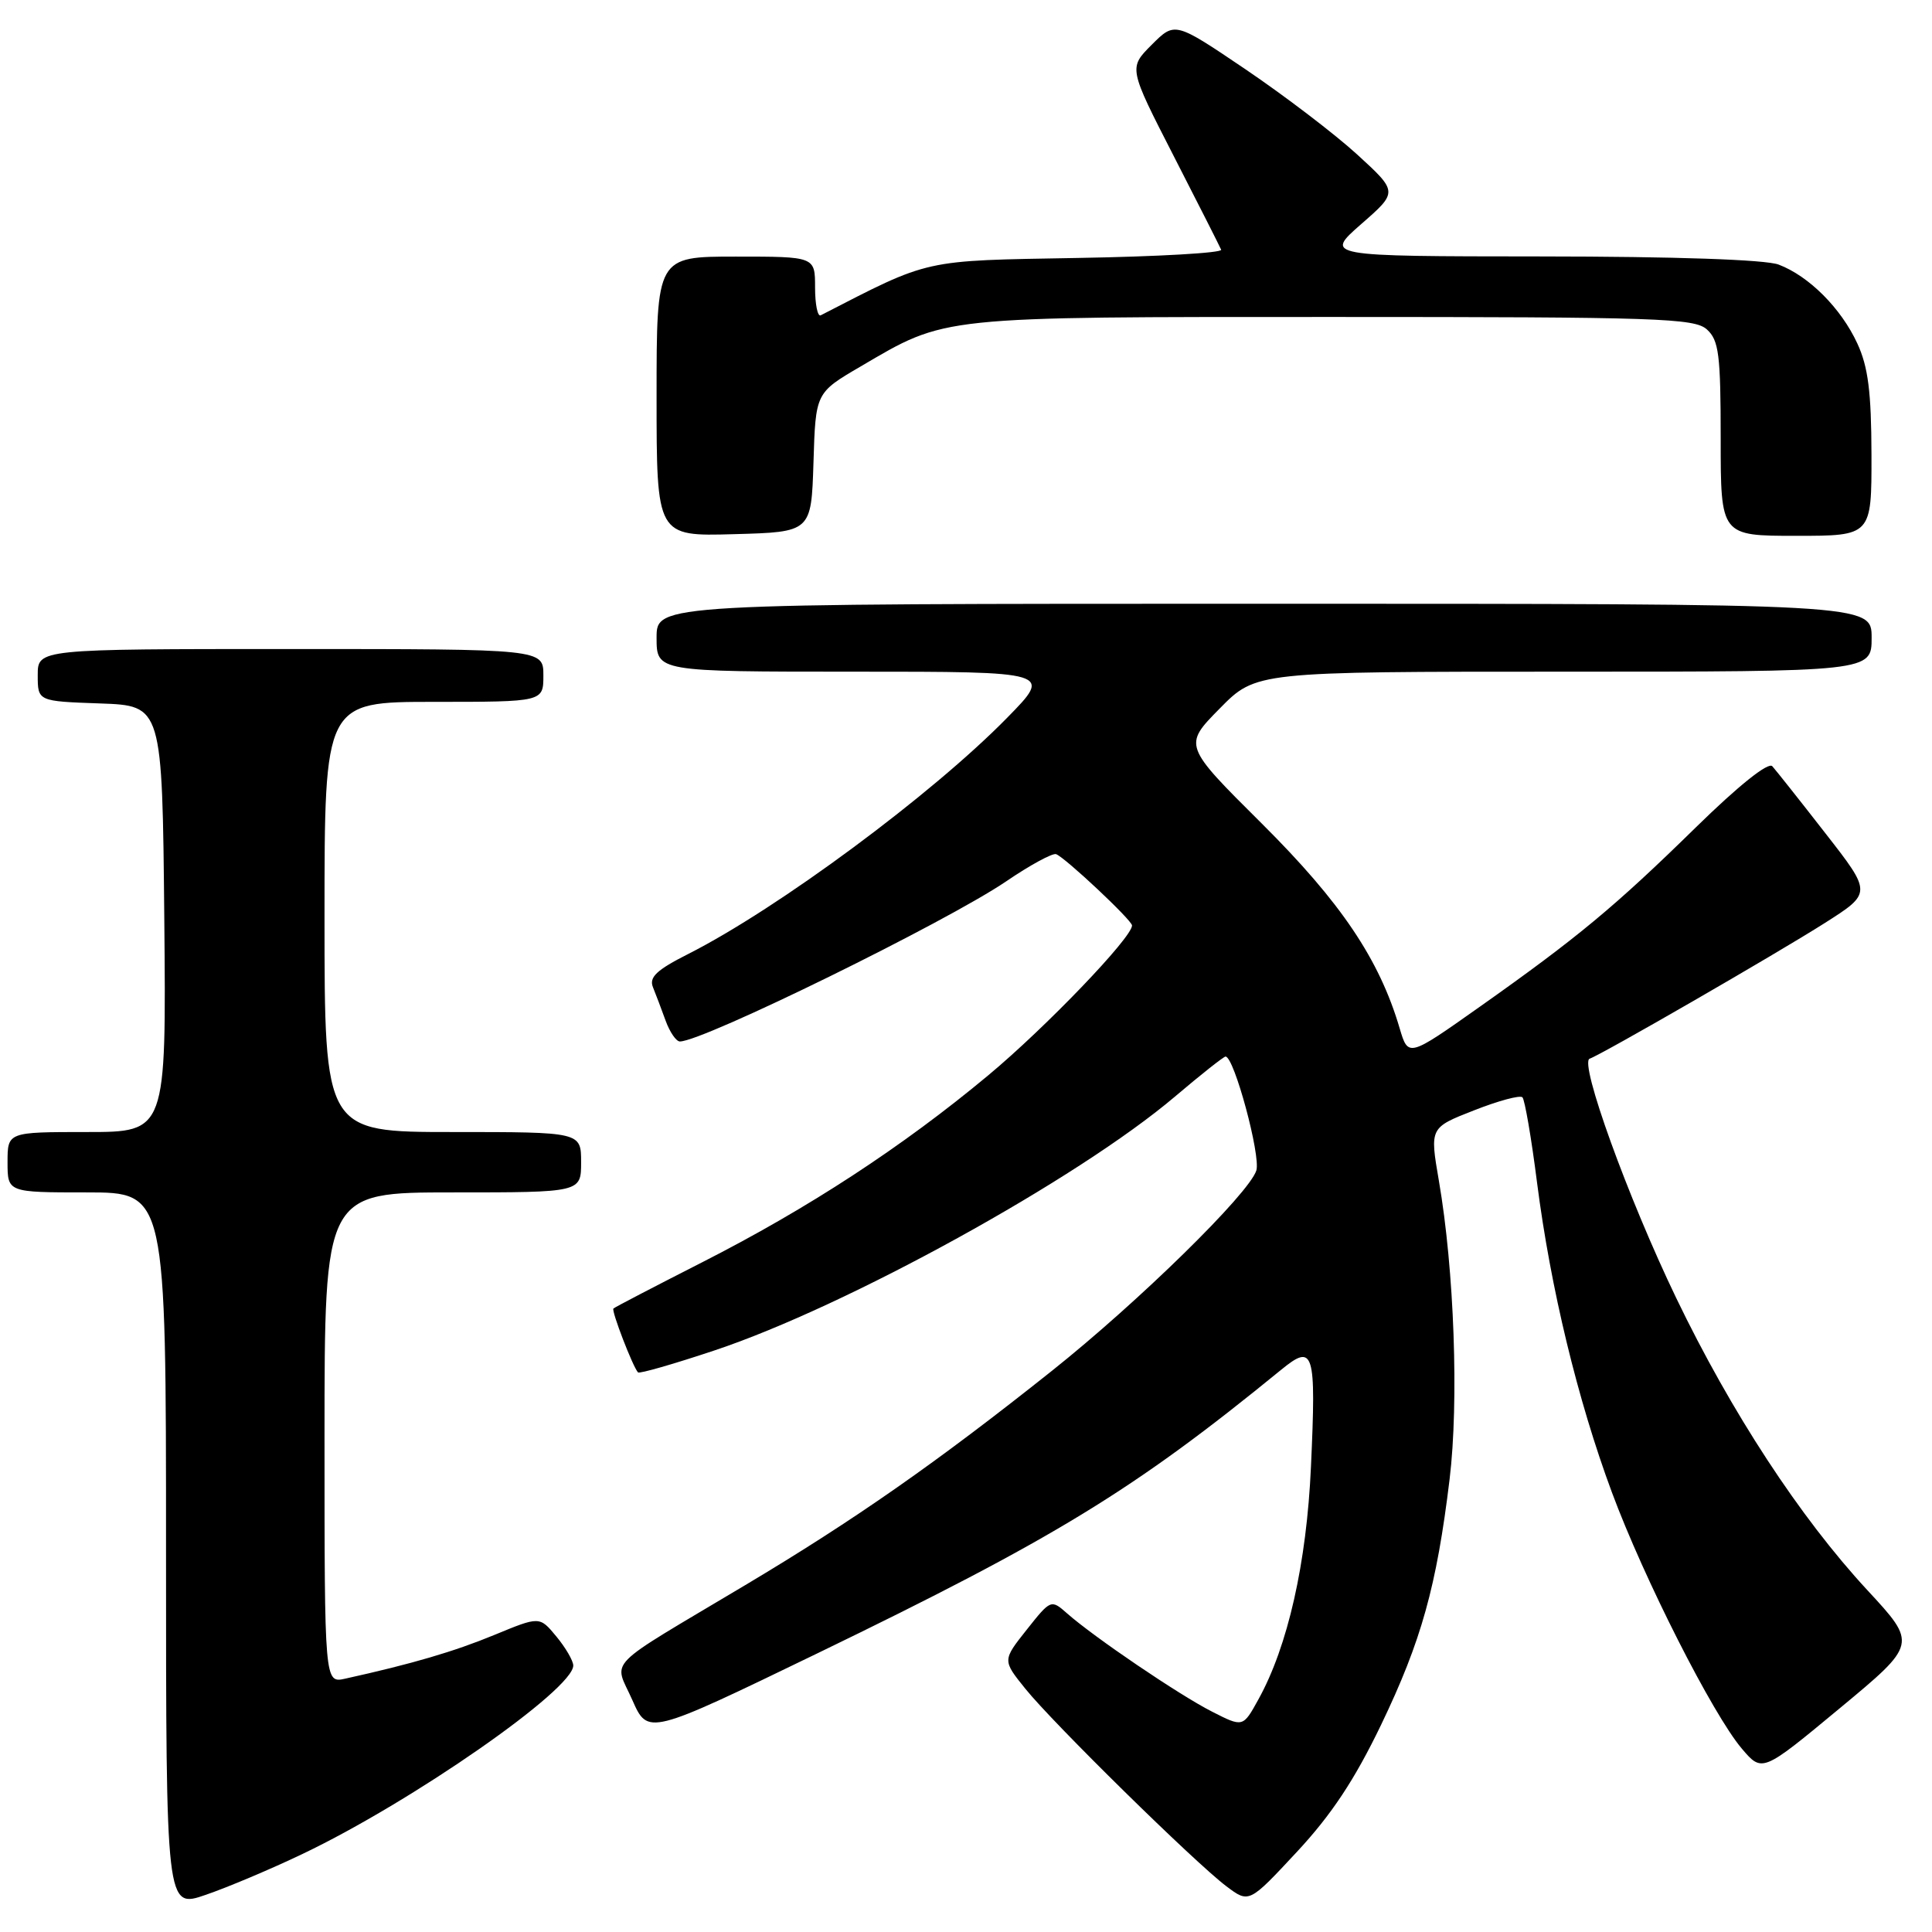 <?xml version="1.0" encoding="UTF-8" standalone="no"?>
<!DOCTYPE svg PUBLIC "-//W3C//DTD SVG 1.1//EN" "http://www.w3.org/Graphics/SVG/1.1/DTD/svg11.dtd" >
<svg xmlns="http://www.w3.org/2000/svg" xmlns:xlink="http://www.w3.org/1999/xlink" version="1.1" viewBox="0 0 256 256">
 <g >
 <path fill="currentColor"
d=" M 40.00 245.70 C 54.57 238.77 76.06 223.81 75.96 220.67 C 75.94 220.03 74.93 218.30 73.71 216.83 C 71.50 214.16 71.50 214.16 65.50 216.64 C 60.17 218.84 54.62 220.47 45.75 222.43 C 43.00 223.04 43.00 223.04 43.00 190.52 C 43.00 158.00 43.00 158.00 60.00 158.00 C 77.00 158.00 77.00 158.00 77.00 154.00 C 77.00 150.00 77.00 150.00 60.00 150.00 C 43.00 150.00 43.00 150.00 43.00 121.50 C 43.00 93.00 43.00 93.00 57.50 93.00 C 72.00 93.00 72.00 93.00 72.00 89.50 C 72.00 86.00 72.00 86.00 38.50 86.00 C 5.00 86.00 5.00 86.00 5.00 89.46 C 5.00 92.92 5.00 92.92 13.25 93.21 C 21.50 93.50 21.50 93.50 21.77 121.75 C 22.03 150.00 22.03 150.00 11.52 150.00 C 1.00 150.00 1.00 150.00 1.00 154.00 C 1.00 158.00 1.00 158.00 11.50 158.00 C 22.00 158.00 22.00 158.00 22.00 205.45 C 22.00 252.89 22.00 252.89 27.25 251.08 C 30.14 250.09 35.88 247.67 40.00 245.70 Z  M 183.00 228.55 C 188.34 217.44 190.36 210.20 192.08 196.00 C 193.32 185.73 192.70 168.28 190.66 156.46 C 189.45 149.42 189.45 149.42 195.31 147.13 C 198.53 145.86 201.42 145.08 201.73 145.40 C 202.04 145.71 202.92 150.81 203.67 156.73 C 205.46 170.68 209.04 185.50 213.58 197.73 C 217.83 209.18 226.93 227.13 230.79 231.69 C 233.50 234.88 233.50 234.88 243.77 226.36 C 254.04 217.84 254.04 217.84 247.43 210.70 C 238.52 201.08 229.39 187.12 222.11 172.00 C 215.71 158.71 209.22 140.76 210.64 140.28 C 212.17 139.77 235.33 126.41 241.77 122.32 C 248.05 118.33 248.05 118.33 241.88 110.42 C 238.49 106.06 235.32 102.07 234.84 101.53 C 234.31 100.94 230.38 104.08 224.73 109.61 C 214.01 120.11 209.03 124.25 196.05 133.42 C 186.60 140.10 186.60 140.10 185.46 136.25 C 182.77 127.11 177.67 119.55 167.21 109.14 C 156.79 98.78 156.79 98.78 161.61 93.89 C 166.42 89.00 166.42 89.00 207.21 89.00 C 248.00 89.00 248.00 89.00 248.00 84.50 C 248.00 80.00 248.00 80.00 167.50 80.00 C 87.00 80.00 87.00 80.00 87.00 84.50 C 87.00 89.00 87.00 89.00 113.22 89.00 C 139.44 89.00 139.44 89.00 133.47 95.09 C 123.49 105.28 103.10 120.38 91.17 126.42 C 87.01 128.52 85.98 129.49 86.52 130.81 C 86.90 131.74 87.65 133.74 88.20 135.25 C 88.75 136.76 89.60 138.00 90.09 138.00 C 93.15 138.00 125.31 122.21 133.30 116.80 C 136.48 114.63 139.47 113.01 139.94 113.18 C 141.17 113.65 150.00 121.94 150.00 122.63 C 150.00 124.23 138.55 136.16 130.93 142.50 C 119.60 151.94 107.06 160.13 93.04 167.26 C 86.74 170.47 81.44 173.22 81.28 173.39 C 80.99 173.68 83.86 181.13 84.54 181.85 C 84.72 182.05 89.28 180.74 94.67 178.94 C 112.18 173.11 142.83 156.21 155.68 145.31 C 159.12 142.39 162.14 140.00 162.39 140.00 C 163.53 140.00 167.08 153.16 166.47 155.10 C 165.49 158.17 150.88 172.49 139.36 181.66 C 124.16 193.76 113.23 201.40 98.76 210.03 C 79.69 221.41 81.34 219.72 83.79 225.27 C 85.86 229.94 85.86 229.94 108.26 219.10 C 139.83 203.81 150.25 197.44 169.75 181.51 C 174.09 177.96 174.41 178.97 173.71 194.32 C 173.14 207.12 170.64 218.16 166.74 225.19 C 164.70 228.89 164.70 228.89 160.60 226.80 C 156.26 224.60 144.94 216.92 141.38 213.77 C 139.27 211.91 139.23 211.93 136.04 215.95 C 132.83 220.00 132.83 220.00 135.85 223.75 C 139.51 228.31 158.34 246.81 162.50 249.94 C 165.50 252.20 165.50 252.20 171.83 245.40 C 176.42 240.47 179.49 235.84 183.00 228.55 Z  M 107.79 61.28 C 108.07 52.05 108.07 52.05 114.00 48.58 C 125.47 41.85 124.09 42.00 176.71 42.00 C 219.63 42.00 224.52 42.16 226.17 43.65 C 227.76 45.09 228.00 46.98 228.00 58.15 C 228.00 71.00 228.00 71.00 238.00 71.00 C 248.00 71.00 248.00 71.00 247.98 60.25 C 247.96 51.93 247.54 48.60 246.10 45.50 C 243.95 40.84 239.69 36.58 235.68 35.06 C 233.94 34.40 221.97 33.99 204.18 33.98 C 175.50 33.96 175.50 33.96 180.37 29.69 C 185.25 25.43 185.25 25.43 179.82 20.46 C 176.83 17.73 170.17 12.66 165.03 9.18 C 155.68 2.86 155.68 2.86 152.61 5.93 C 149.54 9.00 149.54 9.00 155.52 20.67 C 158.81 27.09 161.64 32.68 161.81 33.09 C 161.98 33.51 153.43 34.00 142.81 34.18 C 122.07 34.55 123.39 34.25 108.75 41.78 C 108.34 41.99 108.00 40.33 108.00 38.08 C 108.00 34.00 108.00 34.00 97.50 34.00 C 87.00 34.00 87.00 34.00 87.00 52.53 C 87.00 71.07 87.00 71.07 97.25 70.78 C 107.50 70.50 107.50 70.50 107.79 61.28 Z "/>
</g>
</svg>